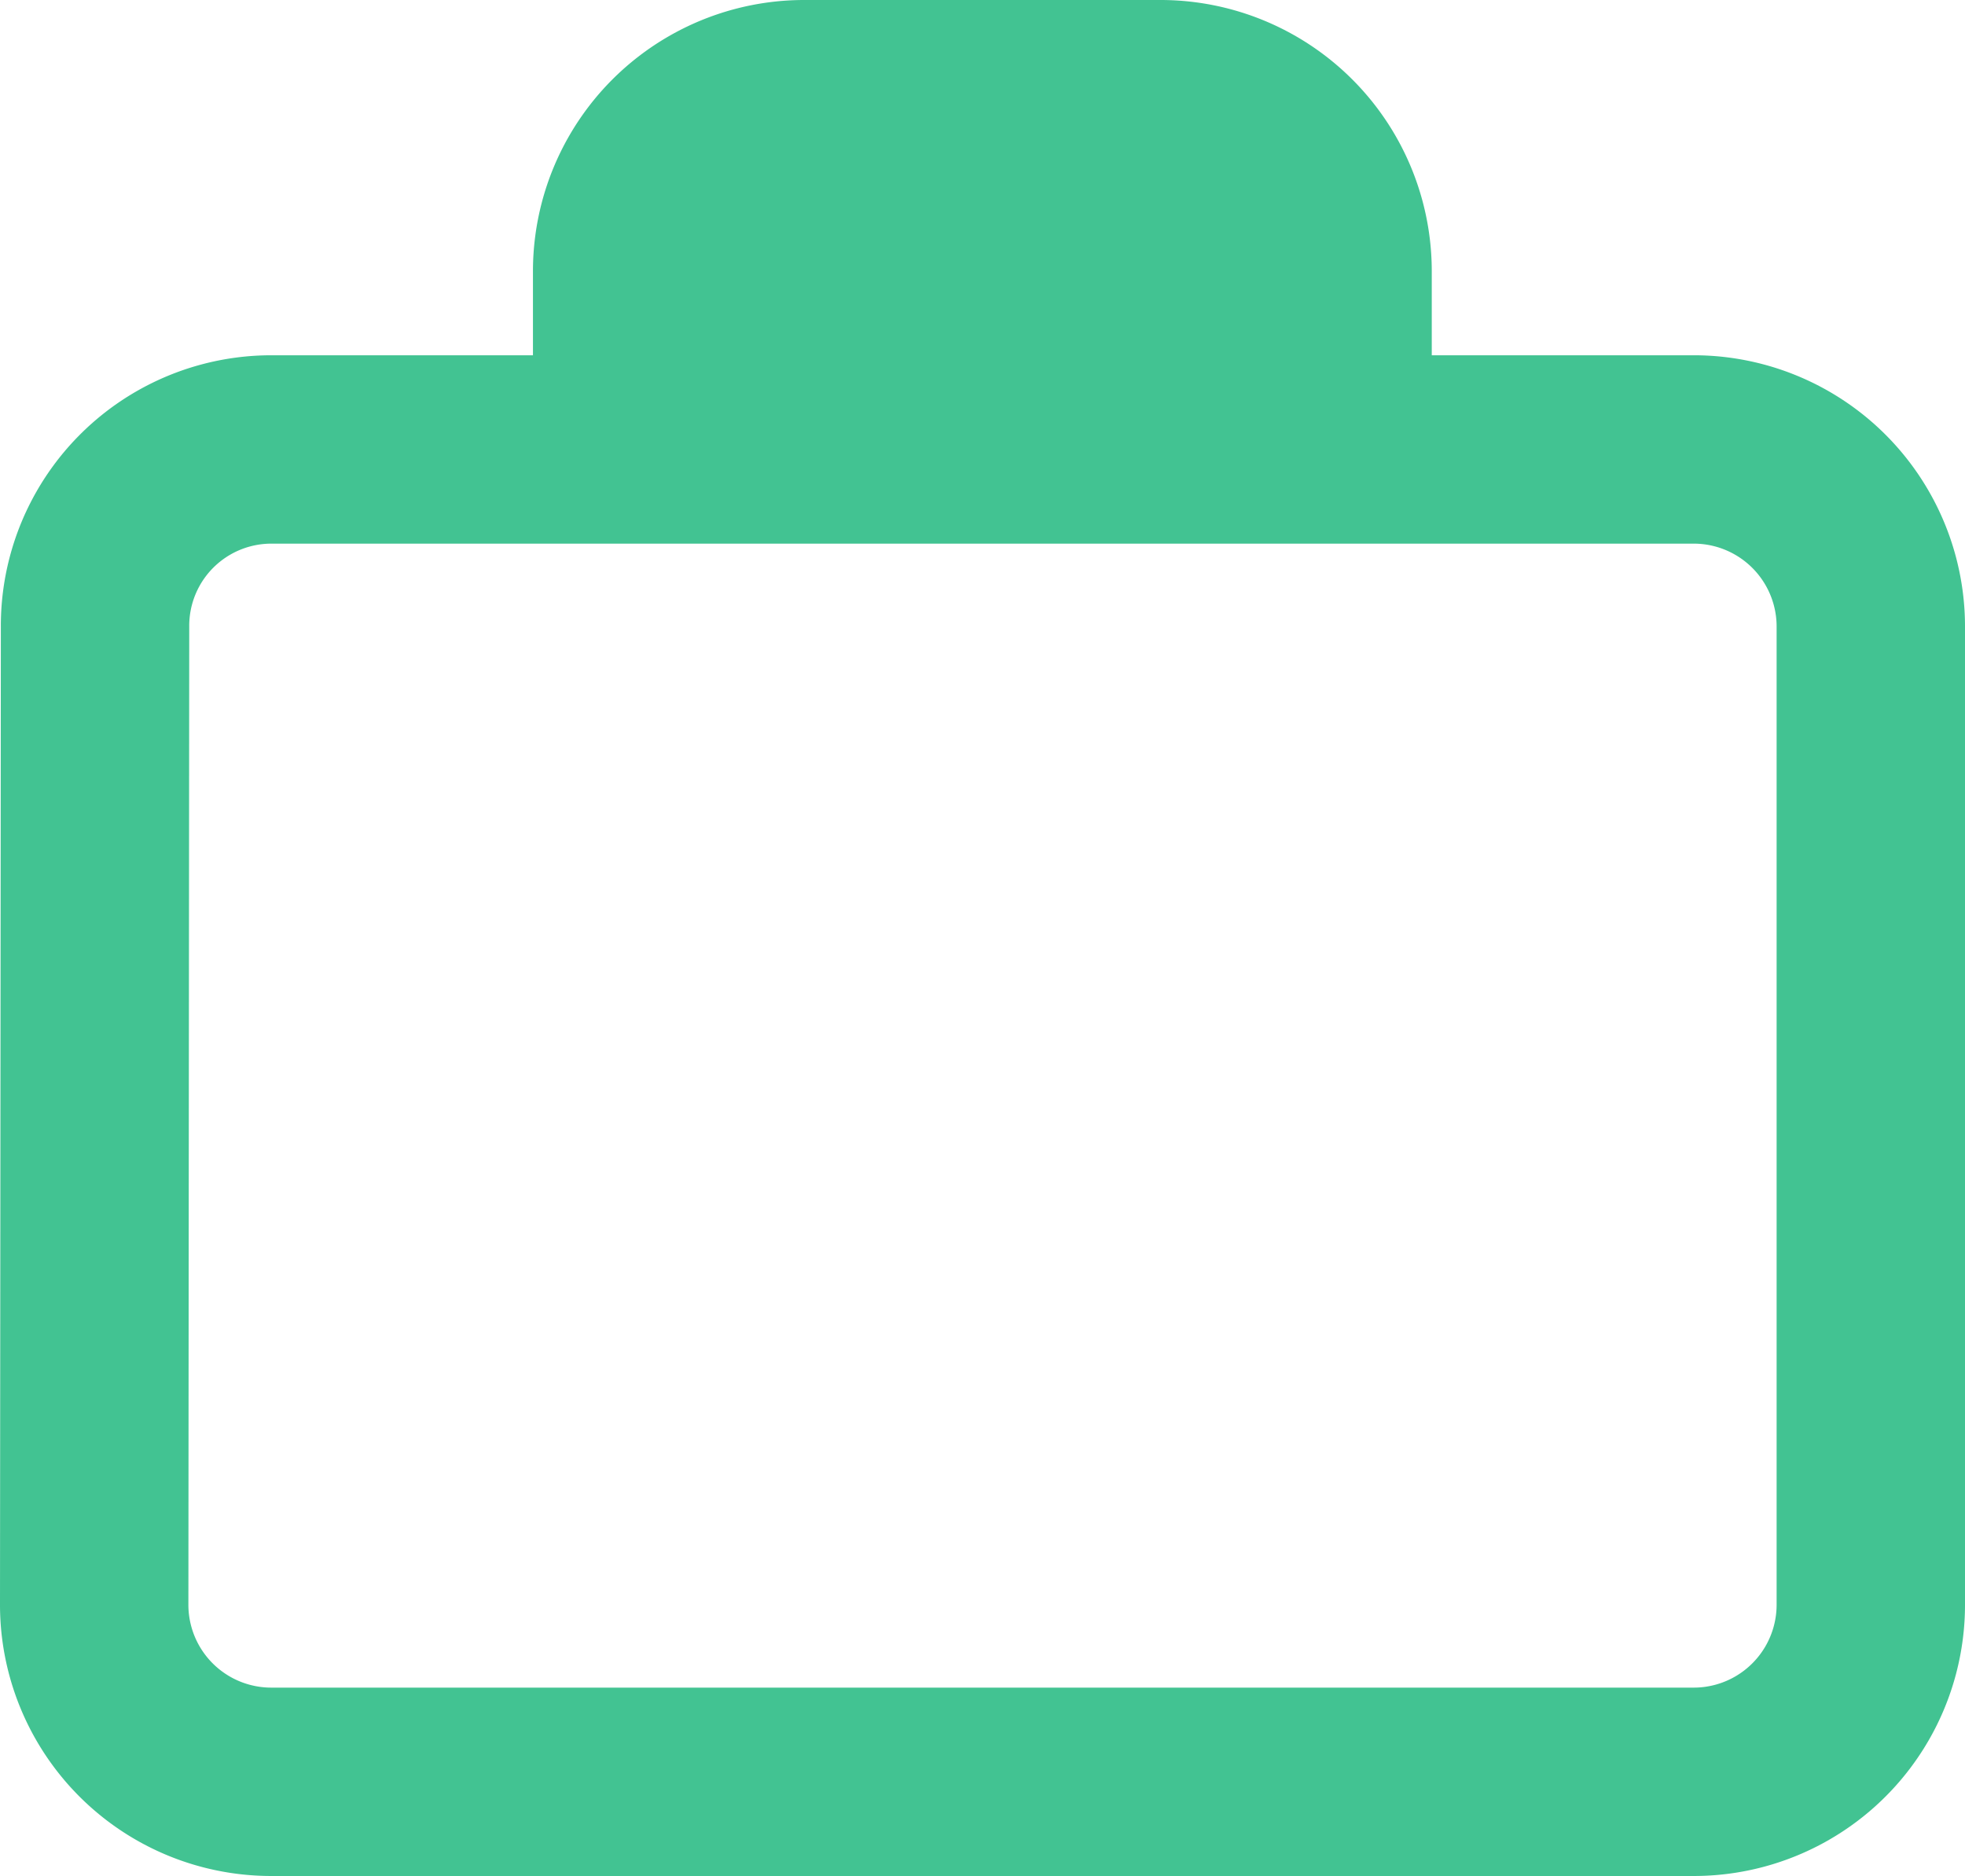 <svg xmlns="http://www.w3.org/2000/svg" width="20.861" height="19.918" viewBox="0 0 20.861 19.918">
  <path id="docente" d="M19.975,6.772H16.2V4.886A1.88,1.88,0,0,0,14.317,3H10.544A1.88,1.88,0,0,0,8.658,4.886V6.772H4.886A1.872,1.872,0,0,0,3.009,8.658L3,19.032a1.88,1.88,0,0,0,1.886,1.886H19.975a1.88,1.88,0,0,0,1.886-1.886V8.658A1.88,1.88,0,0,0,19.975,6.772Zm-5.658,0H10.544V4.886h3.772Z" transform="translate(-2 -2)" fill="none" stroke="#42c392" stroke-width="2"/>
</svg>
